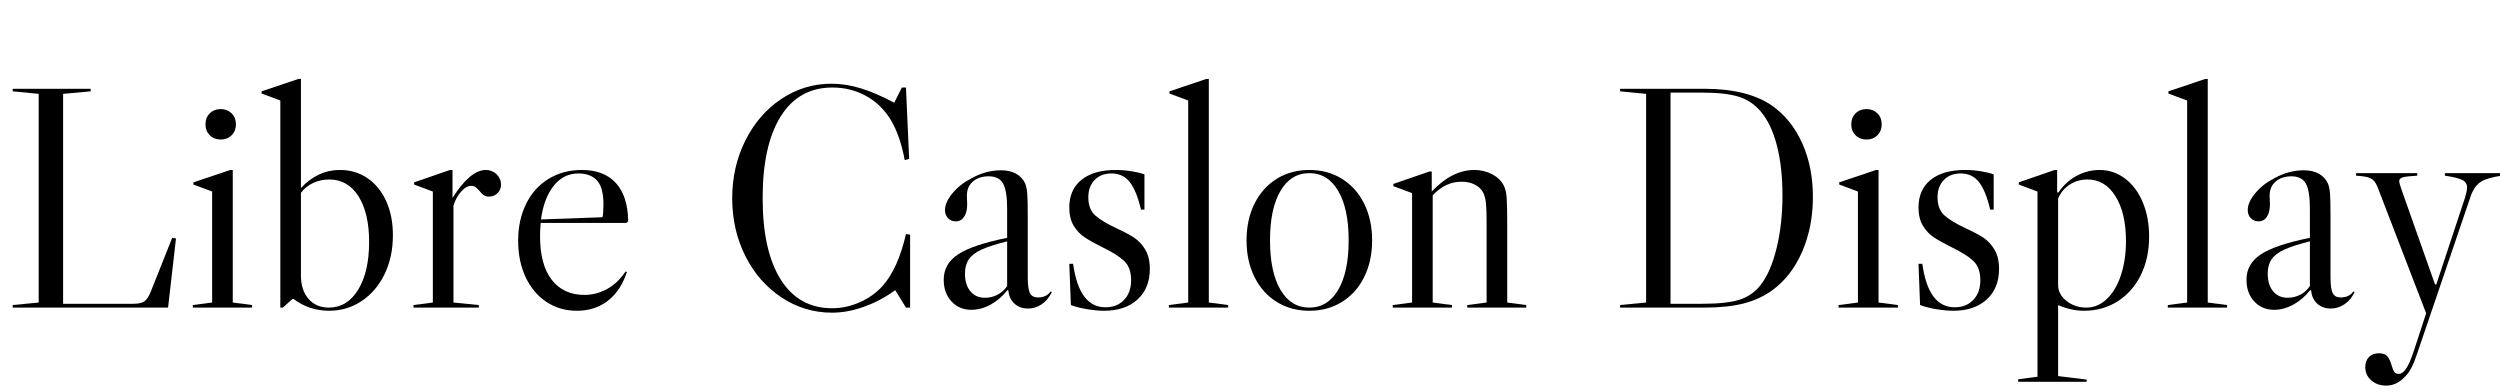 <svg width="126.14" height="19.776" viewBox="0 0 126.14 19.776" xmlns="http://www.w3.org/2000/svg"><path transform="translate(0 15.52) scale(.016 -.016)" d="m122 16-82-8v-8h490l25 218-12 2-68-171q-9-22-20-29.5t-35-7.5h-221v662l87 8v8h-246v-8l82-8z"/><path transform="translate(9.328 15.52) scale(.016 -.016)" d="m113 626q21 0 34.5-13.5t13.5-34.5-13.5-34.5-34.5-13.5-34.5 13.5-13.5 34.5 13.5 34.5 34.5 13.5zm38-192h-8l-116-39v-7l59-22v-350l-61-8v-8h187v8l-61 8z"/><path transform="translate(12.992 15.52) scale(.016 -.016)" d="m427 228q0 61-21 107.5t-59 72.5-87 26q-70 0-123-57v344h-8l-116-39v-7l59-22v-653h8l30 27h4q49-37 112-37 57 0 103 31t72 85 26 122zm-290-127v261q15 20 38.5 31t50.5 11q59 0 92.5-53t33.5-144q0-94-34.5-150.5t-92.5-56.5q-40 0-64 27.5t-24 73.5z"/><path transform="translate(20.464 15.52) scale(.016 -.016)" d="m301 388q0-16-11-27t-27-11q-10 0-16.5 4.5t-13.5 13.5q-7 8-12.5 12t-13.5 4q-16 0-32.5-19t-23.5-44v-305l80-8v-8h-206v8l61 8v350l-59 22v7l113 39h8v-88q56 88 105 88 20 0 34-13.5t14-32.5z"/><path transform="translate(25.504 15.52) scale(.016 -.016)" d="m379 114 4-2-4-11q-20-53-59.5-82t-94.5-29q-54 0-96 28t-65.5 78-23.5 115 25 116 71 79 105 28q70 0 107.5-41.5t38.5-120.5l-6-5h-270q-2-26-2-41 0-91 37-138.5t103-47.5q34 0 65.5 15.5t55.5 46.5zm-267 164 194 7q3 12 3 40 0 54-20.5 76t-58.5 22q-47 0-78-39t-40-106z"/><path transform="translate(36.112 15.52) scale(.016 -.016)" d="m367-2q-105 0-162 90.5t-57 256.5q0 167 57 258t163 91q58 0 106-26.5t78-75.5q30-50 44-127l14 4-10 225h-13l-24-48q-58 31-105.5 45.5t-92.5 14.5q-86 0-158-48t-113.5-131-41.5-182q0-100 41.5-182.5t114-130.5 159.5-48q49 0 101.5 19t97.5 52l34-55h13v230l-13 2q-25-109-74-164-29-32-71.5-51t-87.5-19z"/><path transform="translate(46.928 15.52) scale(.016 -.016)" d="m43 88q0 50 45.5 80t154.5 52v91q0 58-13 80.5t-45 22.5q-31 0-50-16.5t-19-44.5l1-27q0-25-9.5-39.5t-26.5-14.5q-15 0-24.5 10t-9.5 26q0 24 23.5 52.5t60.5 47.5q45 25 93 25 28 0 47.5-11t28.5-31q5-13 6.5-32t1.5-73v-191q0-36 7-49.5t25-13.5q27 0 40 19l4-2q-12-25-32-38.5t-43-13.5q-26 0-43 15.5t-19 41.5l-3 1q-23-29-53-45.5t-61-16.5q-38 0-62.5 26.5t-24.5 68.5zm200-20v141q-52-13-80.5-26t-40.5-31-12-45q0-35 17-55.5t46-20.5q21 0 39.5 9.5t30.5 27.5z"/><path transform="translate(53.184 15.52) scale(.016 -.016)" d="m48 316q0-35 14-58t34.5-36.5 54.5-30.5q46-22 69-43t23-62q0-38-22-61.5t-59-23.5q-41 0-66.5 33.5t-35.5 103.5h-12l5-130q21-8 51-13t54-5q66 0 105 35.5t39 96.5q0 37-14.5 61t-35 37.5-55.5 29.5q-45 21-67 40.5t-22 57.5q0 34 20 54.5t53 20.5q36 0 57.5-27t35.5-87h11v111q-16 6-41 10t-49 4q-70 0-108.5-31t-38.5-87z"/><path transform="translate(58.688 15.52) scale(.016 -.016)" d="M144 721H136L20 682V675L79 653V16L18 8V0H205V8L144 16Z"/><path transform="translate(62.256 15.52) scale(.016 -.016)" d="m436 212q0-65-25-115.5t-70-78.5-103-28-103 28-70 78.5-25 115.5 25 115.5 70 78.5 103 28 103-28 70-78.5 25-115.5zm-198-212q58 0 91 56t33 156-33 156-91 56-91-56-33-156 33-156 91-56z"/><path transform="translate(69.872 15.52) scale(.016 -.016)" d="m446 8v-8h-186v8l61 8v255q0 39-2 58t-8 32q-8 17-26.5 26.5t-42.5 9.5q-51 0-91-43v-338l61-8v-8h-187v8l61 8v345l-59 22v7l113 39h8v-63q64 68 134 68 31 0 56.5-13.5t36.5-35.5q7-13 9-35.5t2-78.5v-255z"/><path transform="translate(81.104 15.52) scale(.016 -.016)" d="m648 349q0-95-34-173t-95-122q-39-28-89.5-41t-123.5-13h-266v8l82 8v658l-82 8v8h266q136 0 213-53 61-43 95-118t34-170zm-96 5q0 89-17.5 157t-51.5 108q-28 33-69 46t-117 13h-98v-666h98q80 0 120 13t66 46q32 41 50.5 116.5t18.5 166.5z"/><path transform="translate(92.368 15.52) scale(.016 -.016)" d="m113 626q21 0 34.5-13.5t13.5-34.5-13.5-34.5-34.5-13.5-34.5 13.5-13.5 34.5 13.5 34.5 34.5 13.5zm38-192h-8l-116-39v-7l59-22v-350l-61-8v-8h187v8l-61 8z"/><path transform="translate(96.032 15.52) scale(.016 -.016)" d="m48 316q0-35 14-58t34.5-36.5 54.5-30.5q46-22 69-43t23-62q0-38-22-61.5t-59-23.5q-41 0-66.5 33.5t-35.5 103.5h-12l5-130q21-8 51-13t54-5q66 0 105 35.5t39 96.5q0 37-14.5 61t-35 37.5-55.5 29.5q-45 21-67 40.5t-22 57.5q0 34 20 54.5t53 20.5q36 0 57.5-27t35.5-87h11v111q-16 6-41 10t-49 4q-70 0-108.5-31t-38.5-87z"/><path transform="translate(101.54 15.52) scale(.016 -.016)" d="m226-10q59 0 106 30t73 83 26 121q0 60-20 108t-56 75-80 27q-39 0-73.5-19t-56.5-52h-4v71h-8l-113-39v-7l59-22v-584l-61-8v-8h216v7l-90 11v224q41-18 82-18zm-82 81v273q12 28 37 44t56 16q55 0 88-53t33-141q0-60-16-108t-44.5-75-64.5-27-62.5 21-26.5 50z"/><path transform="translate(109.09 15.52) scale(.016 -.016)" d="M144 721H136L20 682V675L79 653V16L18 8V0H205V8L144 16Z"/><path transform="translate(112.66 15.52) scale(.016 -.016)" d="m43 88q0 50 45.5 80t154.5 52v91q0 58-13 80.5t-45 22.5q-31 0-50-16.5t-19-44.5l1-27q0-25-9.5-39.5t-26.5-14.5q-15 0-24.5 10t-9.5 26q0 24 23.5 52.5t60.5 47.5q45 25 93 25 28 0 47.5-11t28.5-31q5-13 6.5-32t1.5-73v-191q0-36 7-49.5t25-13.5q27 0 40 19l4-2q-12-25-32-38.5t-43-13.5q-26 0-43 15.5t-19 41.5l-3 1q-23-29-53-45.5t-61-16.5q-38 0-62.5 26.5t-24.5 68.5zm200-20v141q-52-13-80.5-26t-40.5-31-12-45q0-35 17-55.5t46-20.5q21 0 39.5 9.5t30.5 27.5z"/><path transform="translate(118.91 15.52) scale(.016 -.016)" d="m141 373q-7 20-7 26 0 8 10.5 11.5t46.5 5.5v8h-193v-8q34-2 46.5-8.5t20.5-25.5l154-400-39-119q-13-39-24-55.5t-24-16.5q-9 0-13.5 6.5t-8.5 20.5q-5 18-13 28t-27 10q-20 0-31.5-12t-11.5-32q0-25 19-41.5t47-16.5q34 0 60 29 21 20 38 73l167 491q11 34 31 48t68 21v8h-179v-8q40-6 55-13.5t15-23.5q0-11-6-31l-91-275h-4z"/></svg>